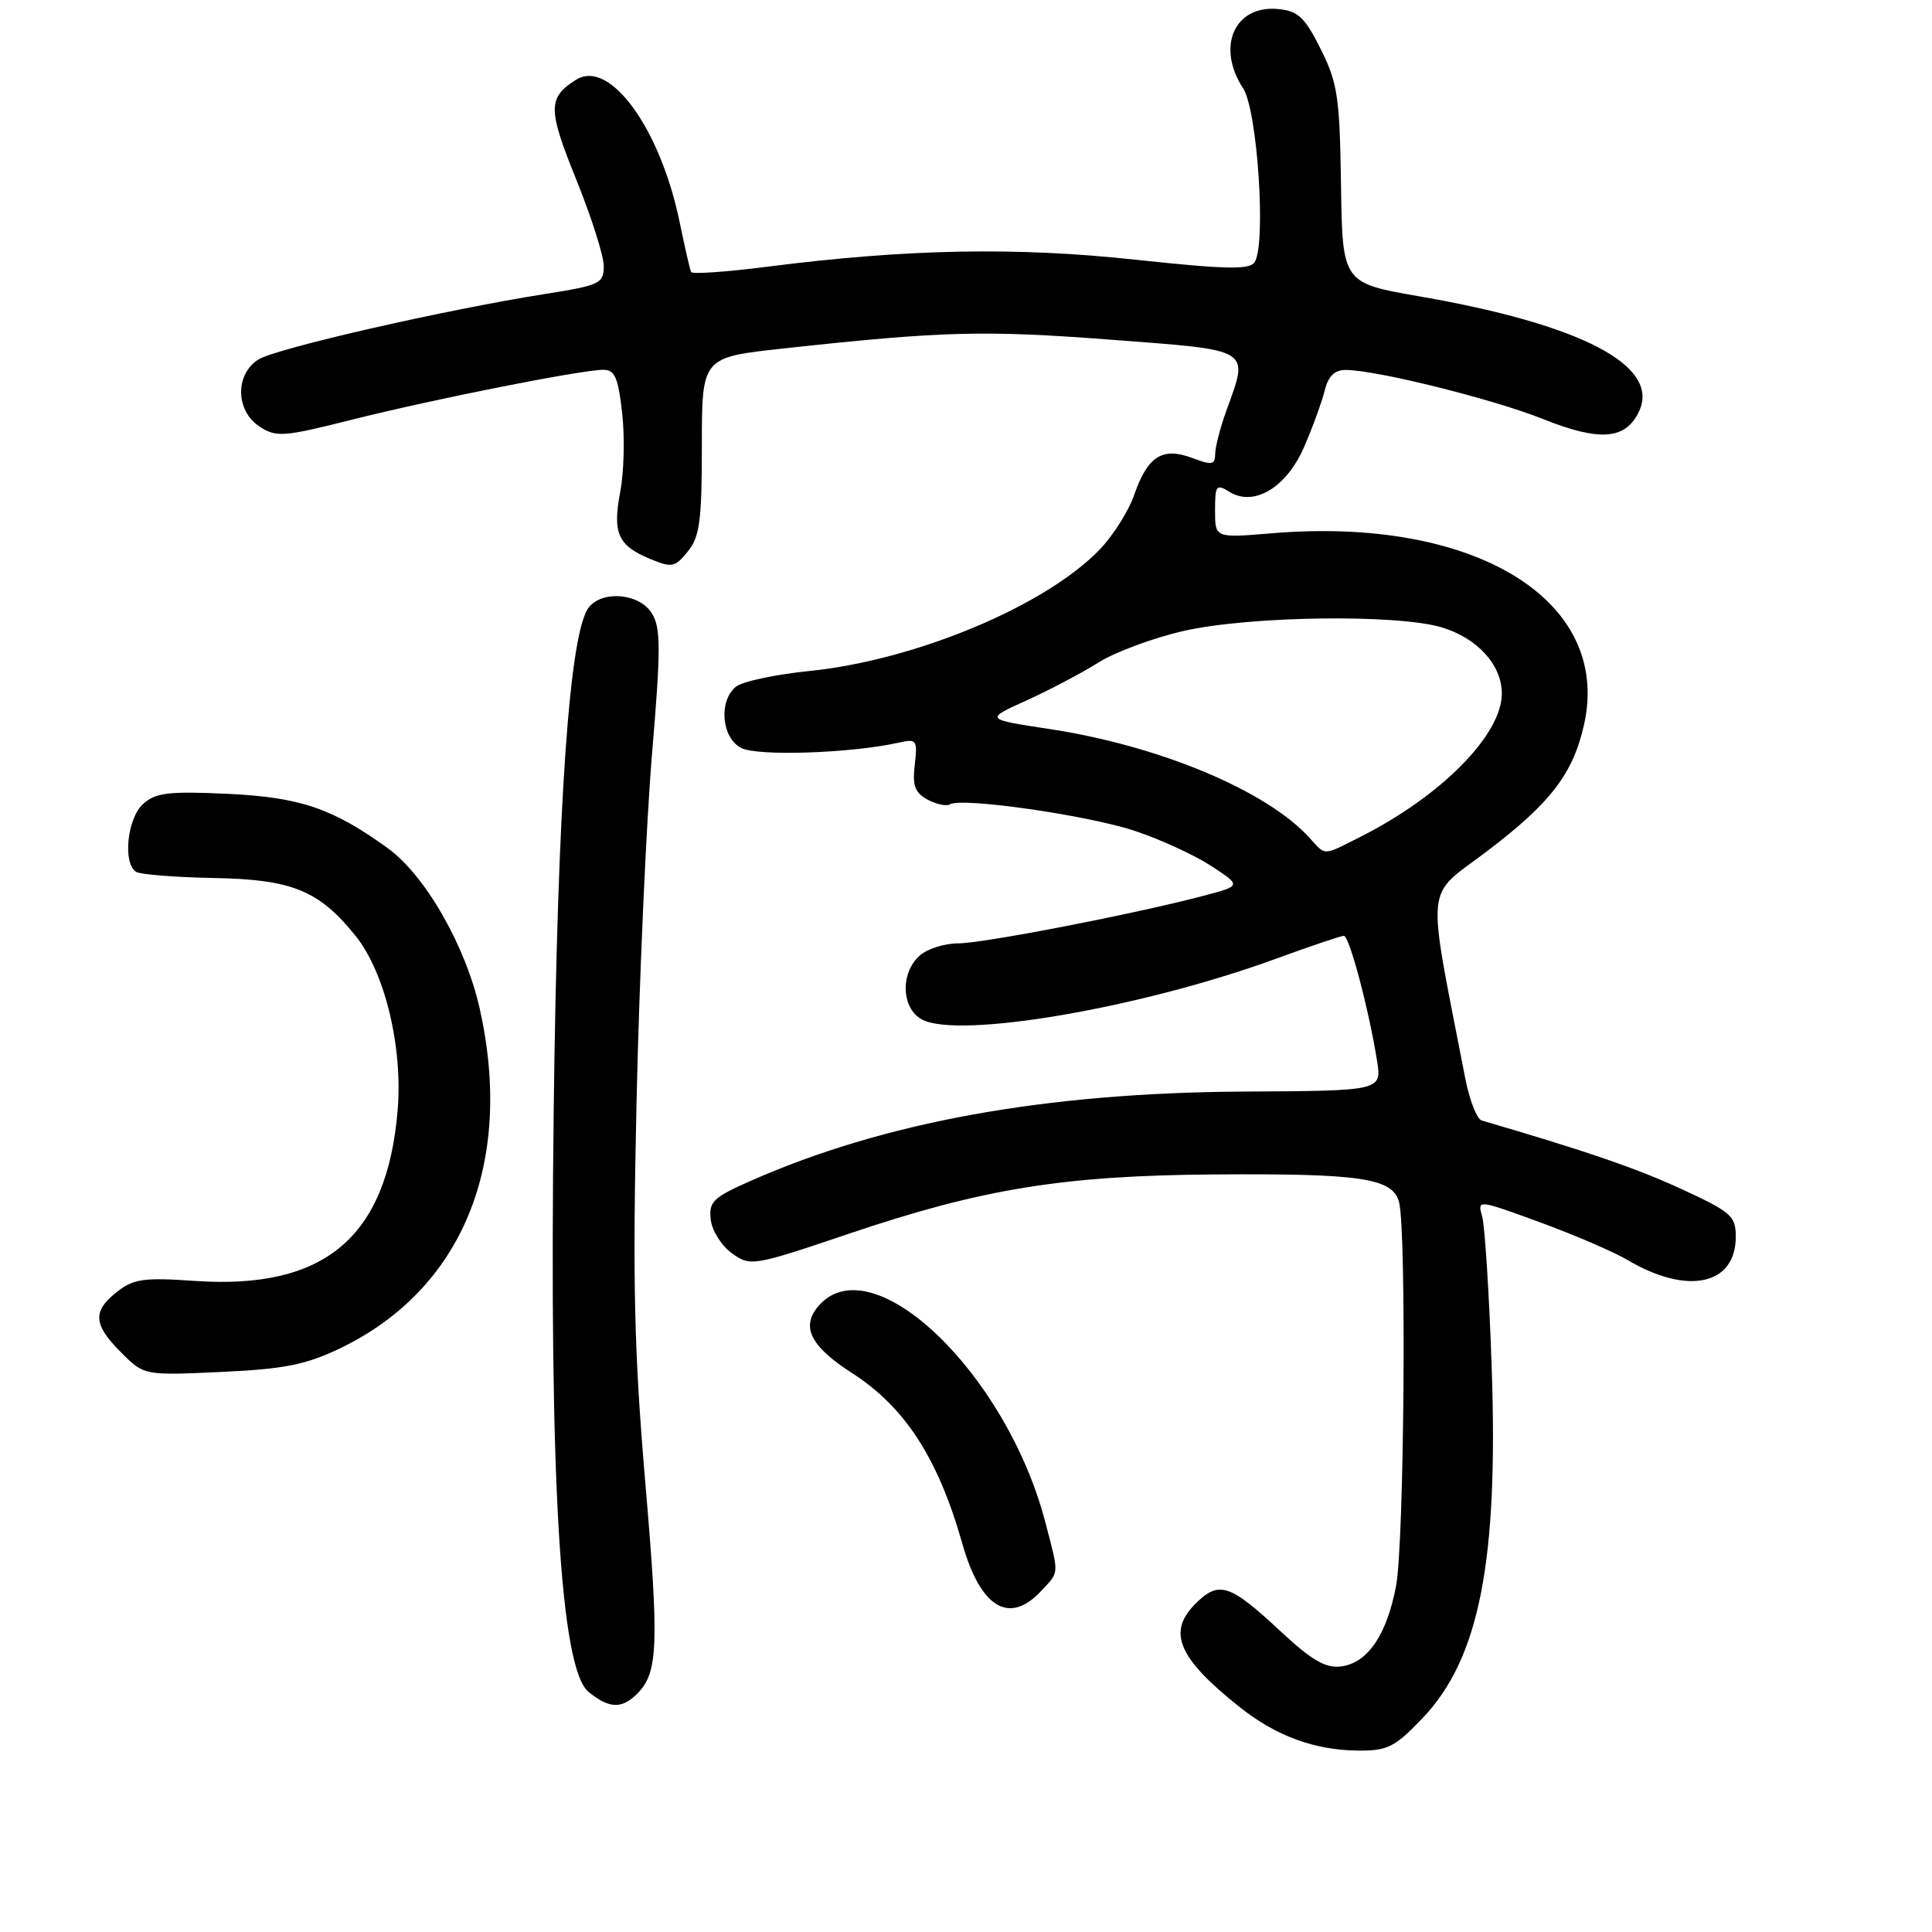 <?xml version="1.0" encoding="UTF-8" standalone="no"?>
<!DOCTYPE svg PUBLIC "-//W3C//DTD SVG 1.1//EN" "http://www.w3.org/Graphics/SVG/1.1/DTD/svg11.dtd" >
<svg xmlns="http://www.w3.org/2000/svg" xmlns:xlink="http://www.w3.org/1999/xlink" version="1.1" viewBox="0 0 256 256">
 <g >
 <path fill="currentColor"
d=" M 188.45 227.71 C 196.02 219.81 198.56 206.94 197.65 181.00 C 197.32 171.38 196.75 162.47 196.40 161.21 C 195.75 158.93 195.75 158.93 204.00 161.94 C 208.54 163.60 213.80 165.86 215.68 166.97 C 223.62 171.66 230.00 170.28 230.00 163.86 C 230.00 161.12 229.39 160.59 222.75 157.53 C 216.77 154.78 210.31 152.56 196.33 148.47 C 195.69 148.28 194.70 145.74 194.14 142.81 C 188.99 116.25 188.72 119.10 197.00 112.82 C 205.47 106.40 208.45 102.51 209.90 95.99 C 213.57 79.50 195.38 68.39 168.43 70.67 C 161.00 71.29 161.00 71.29 161.00 67.64 C 161.00 64.31 161.17 64.09 162.89 65.16 C 166.16 67.21 170.50 64.59 172.83 59.16 C 173.94 56.60 175.15 53.26 175.53 51.75 C 176.01 49.81 176.85 49.01 178.36 49.02 C 182.50 49.06 197.94 52.91 204.50 55.54 C 212.04 58.55 215.47 58.26 217.21 54.44 C 219.95 48.43 209.51 42.99 188.14 39.28 C 177.88 37.50 177.88 37.50 177.69 24.50 C 177.52 12.85 177.24 10.98 175.00 6.50 C 172.89 2.28 172.01 1.45 169.38 1.20 C 163.58 0.63 161.12 6.20 164.72 11.70 C 166.63 14.61 167.80 32.47 166.23 34.76 C 165.55 35.76 162.37 35.69 150.44 34.41 C 134.57 32.70 120.17 32.98 101.68 35.34 C 96.29 36.03 91.74 36.35 91.58 36.05 C 91.43 35.75 90.74 32.78 90.06 29.45 C 87.49 16.98 80.78 7.76 76.33 10.57 C 72.57 12.94 72.57 14.43 76.34 23.75 C 78.35 28.71 80.00 33.89 80.00 35.25 C 80.00 37.57 79.50 37.80 72.25 38.95 C 58.94 41.05 36.60 46.16 34.25 47.63 C 31.12 49.60 31.20 54.43 34.39 56.52 C 36.60 57.97 37.54 57.90 46.64 55.61 C 57.50 52.88 77.05 49.00 79.95 49.00 C 81.47 49.00 81.92 50.05 82.44 54.75 C 82.80 57.91 82.68 62.59 82.19 65.14 C 81.14 70.63 81.87 72.29 86.12 74.05 C 89.04 75.26 89.44 75.18 91.14 73.07 C 92.72 71.13 93.00 68.99 93.00 59.06 C 93.00 47.35 93.00 47.35 103.75 46.18 C 124.89 43.88 130.31 43.73 147.04 45.00 C 166.13 46.45 165.51 46.07 162.47 54.50 C 161.68 56.70 161.02 59.25 161.02 60.16 C 161.00 61.60 160.59 61.67 157.97 60.68 C 154.04 59.20 152.07 60.45 150.30 65.54 C 149.56 67.70 147.49 70.97 145.72 72.81 C 138.52 80.29 121.37 87.47 107.25 88.91 C 102.72 89.37 98.33 90.31 97.50 91.00 C 95.20 92.91 95.60 97.72 98.19 99.10 C 100.29 100.23 112.73 99.82 119.06 98.41 C 121.48 97.87 121.59 98.03 121.21 101.33 C 120.88 104.11 121.23 105.05 122.92 105.96 C 124.09 106.58 125.42 106.86 125.88 106.58 C 127.42 105.62 144.12 108.02 150.35 110.09 C 153.73 111.21 158.30 113.31 160.50 114.75 C 164.50 117.37 164.50 117.37 159.50 118.69 C 150.28 121.12 130.28 125.00 126.95 125.00 C 125.14 125.00 122.83 125.74 121.83 126.65 C 119.26 128.98 119.45 133.64 122.17 135.09 C 127.05 137.70 151.17 133.57 168.98 127.07 C 173.60 125.38 177.69 124.00 178.07 124.00 C 178.79 124.00 181.37 133.71 182.46 140.52 C 183.10 144.54 183.10 144.54 164.80 144.64 C 138.52 144.79 117.12 148.67 99.45 156.48 C 94.47 158.68 93.90 159.24 94.18 161.63 C 94.36 163.10 95.62 165.10 97.00 166.08 C 99.45 167.82 99.77 167.77 112.50 163.47 C 130.16 157.50 140.92 155.76 161.00 155.62 C 180.33 155.48 184.53 156.11 185.38 159.27 C 186.38 163.02 186.07 204.38 184.99 210.11 C 183.77 216.64 181.20 220.39 177.66 220.82 C 175.64 221.06 173.78 219.97 169.76 216.23 C 162.93 209.85 161.51 209.39 158.38 212.53 C 154.63 216.28 156.13 219.75 164.33 226.25 C 169.09 230.03 174.19 231.90 179.92 231.96 C 183.85 232.00 184.80 231.52 188.45 227.71 Z  M 84.43 224.43 C 87.21 221.65 87.35 218.00 85.50 196.39 C 84.02 179.00 83.81 169.88 84.35 145.83 C 84.71 129.70 85.63 109.08 86.39 100.00 C 87.58 85.83 87.57 83.18 86.36 81.25 C 84.74 78.65 79.93 78.18 78.06 80.43 C 75.47 83.55 73.87 106.27 73.37 147.00 C 72.76 196.39 74.25 221.17 78.00 224.20 C 80.73 226.41 82.39 226.47 84.43 224.43 Z  M 137.96 210.81 C 140.39 208.20 140.36 208.79 138.51 201.70 C 133.39 182.04 115.70 165.04 108.56 172.93 C 106.05 175.70 107.32 178.35 112.83 181.89 C 119.92 186.44 124.29 193.19 127.51 204.53 C 129.92 213.05 133.74 215.35 137.96 210.81 Z  M 45.00 178.69 C 61.23 170.93 68.14 154.20 63.58 133.72 C 61.72 125.36 56.36 115.99 51.37 112.38 C 44.08 107.11 39.75 105.64 30.21 105.19 C 22.32 104.82 20.63 105.03 18.96 106.53 C 16.85 108.44 16.24 114.41 18.04 115.53 C 18.62 115.88 23.23 116.24 28.29 116.34 C 38.69 116.52 42.25 117.97 47.11 124.00 C 51.00 128.84 53.39 138.73 52.69 147.12 C 51.28 163.95 43.03 170.90 25.86 169.73 C 19.07 169.26 17.69 169.45 15.51 171.17 C 12.23 173.75 12.34 175.50 16.05 179.21 C 19.10 182.26 19.10 182.26 29.30 181.79 C 37.63 181.41 40.51 180.84 45.00 178.69 Z  M 173.51 111.01 C 167.85 104.76 153.57 98.79 139.00 96.59 C 130.50 95.30 130.50 95.30 136.03 92.81 C 139.06 91.43 143.35 89.17 145.55 87.79 C 147.74 86.40 152.83 84.52 156.85 83.60 C 165.57 81.62 185.09 81.35 191.04 83.13 C 195.76 84.55 199.00 88.11 199.00 91.90 C 199.00 97.35 190.99 105.47 180.29 110.87 C 175.20 113.44 175.70 113.43 173.51 111.01 Z "/>
</g>
</svg>
